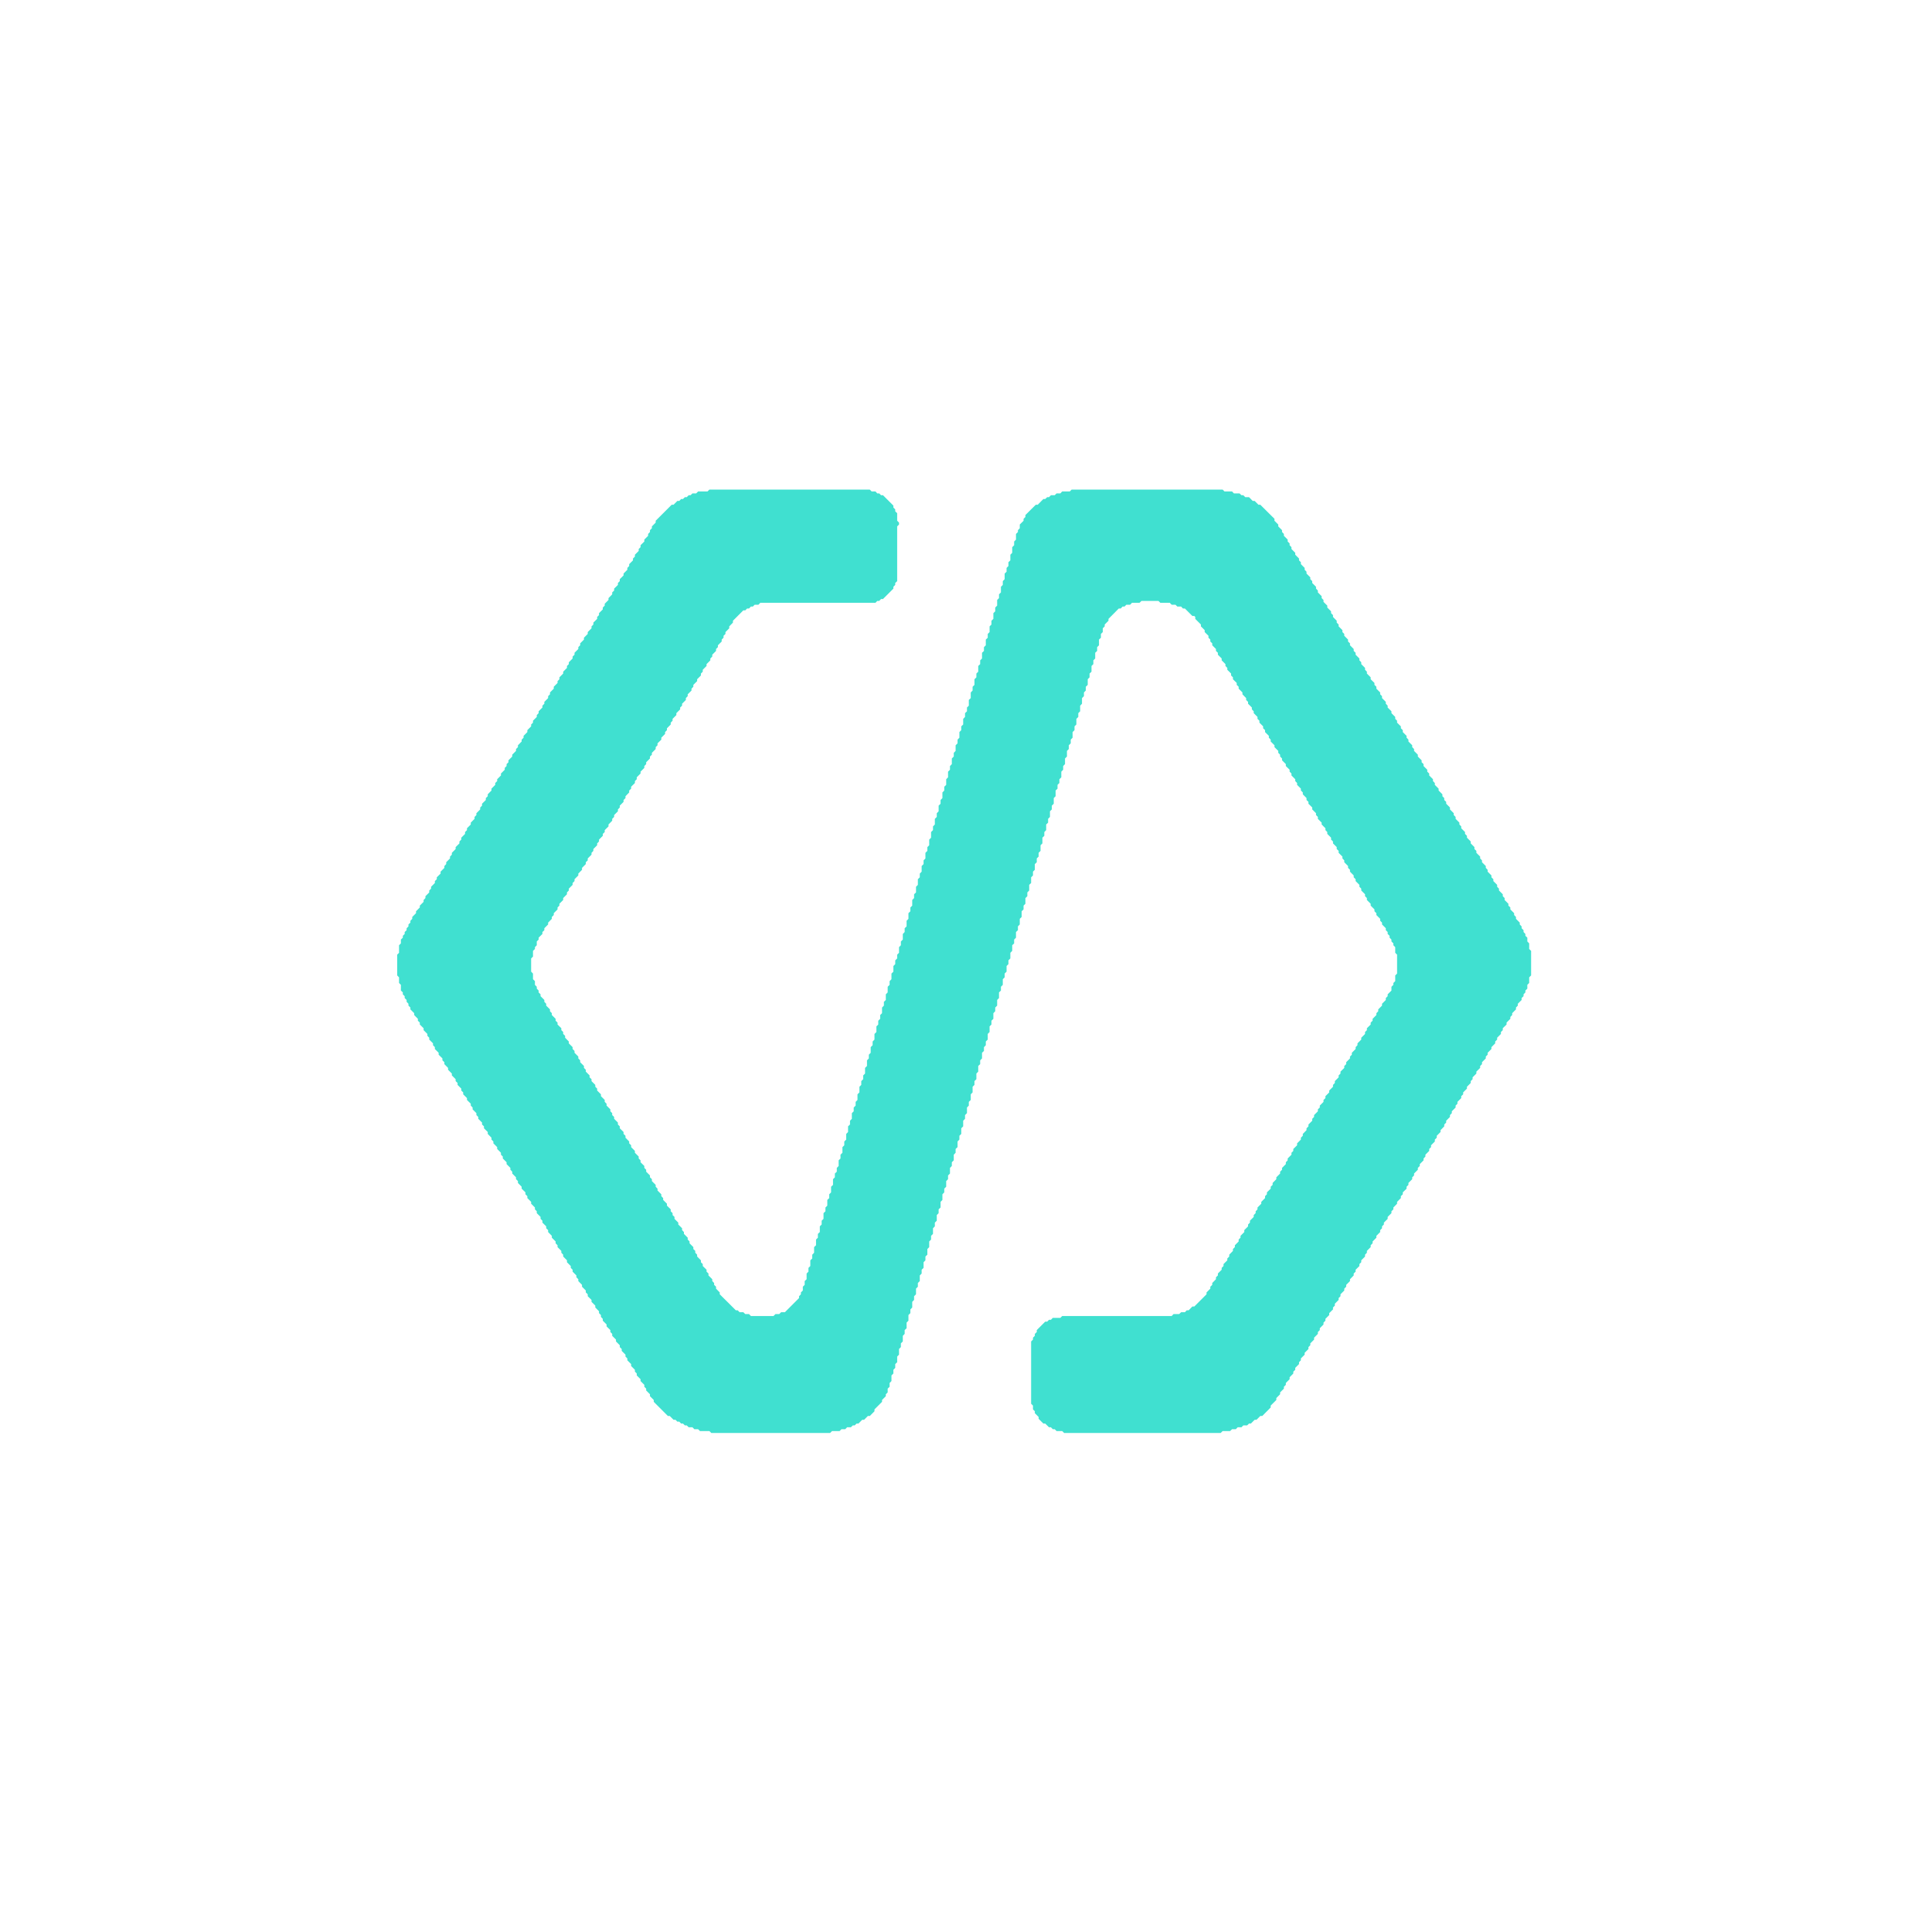 <?xml version="1.0" encoding="UTF-8"?>
<svg xmlns="http://www.w3.org/2000/svg" xmlns:xlink="http://www.w3.org/1999/xlink" width="24px" height="24px" viewBox="0 0 24 24" version="1.1">
<g id="surface1">
<path style=" stroke:none;fill-rule:nonzero;fill:rgb(25.098%,87.843%,81.569%);fill-opacity:1;" d="M 15.164 17.801 L 13.219 17.801 L 13.195 17.777 L 13.125 17.777 L 13.102 17.754 L 13.078 17.754 L 13.055 17.73 L 13.031 17.73 L 12.984 17.684 L 12.961 17.684 L 12.902 17.625 L 12.902 17.602 L 12.855 17.555 L 12.855 17.531 L 12.832 17.508 L 12.832 17.461 L 12.809 17.438 L 12.809 16.664 L 12.832 16.641 L 12.832 16.617 L 12.855 16.594 L 12.855 16.57 L 12.879 16.547 L 12.879 16.523 L 12.984 16.418 L 13.008 16.418 L 13.031 16.395 L 13.055 16.395 L 13.078 16.371 L 13.172 16.371 L 13.195 16.348 L 14.555 16.348 L 14.578 16.324 L 14.648 16.324 L 14.672 16.301 L 14.719 16.301 L 14.742 16.277 L 14.766 16.277 L 14.812 16.23 L 14.836 16.23 L 14.988 16.078 L 14.988 16.055 L 15.035 16.008 L 15.035 15.984 L 15.059 15.961 L 15.059 15.938 L 15.105 15.891 L 15.105 15.867 L 15.129 15.844 L 15.129 15.82 L 15.176 15.773 L 15.176 15.75 L 15.199 15.727 L 15.199 15.703 L 15.246 15.656 L 15.246 15.633 L 15.27 15.609 L 15.27 15.586 L 15.316 15.539 L 15.316 15.516 L 15.34 15.492 L 15.34 15.469 L 15.387 15.422 L 15.387 15.398 L 15.41 15.375 L 15.41 15.352 L 15.457 15.305 L 15.457 15.281 L 15.504 15.234 L 15.504 15.211 L 15.527 15.188 L 15.527 15.164 L 15.574 15.117 L 15.574 15.094 L 15.598 15.07 L 15.598 15.047 L 15.621 15.023 L 15.621 15 L 15.668 14.953 L 15.668 14.93 L 15.715 14.883 L 15.715 14.859 L 15.738 14.836 L 15.738 14.812 L 15.785 14.766 L 15.785 14.742 L 15.809 14.719 L 15.809 14.695 L 15.855 14.648 L 15.855 14.625 L 15.902 14.578 L 15.902 14.555 L 15.926 14.531 L 15.926 14.508 L 15.973 14.461 L 15.973 14.438 L 15.996 14.414 L 15.996 14.391 L 16.043 14.344 L 16.043 14.32 L 16.066 14.297 L 16.066 14.273 L 16.113 14.227 L 16.113 14.203 L 16.16 14.156 L 16.16 14.133 L 16.184 14.109 L 16.184 14.086 L 16.23 14.039 L 16.23 14.016 L 16.254 13.992 L 16.254 13.969 L 16.301 13.922 L 16.301 13.898 L 16.324 13.875 L 16.324 13.852 L 16.371 13.805 L 16.371 13.781 L 16.395 13.758 L 16.395 13.734 L 16.441 13.688 L 16.441 13.664 L 16.465 13.641 L 16.465 13.617 L 16.512 13.57 L 16.512 13.547 L 16.559 13.5 L 16.559 13.477 L 16.582 13.453 L 16.582 13.43 L 16.629 13.383 L 16.629 13.359 L 16.652 13.336 L 16.652 13.312 L 16.699 13.266 L 16.699 13.242 L 16.723 13.219 L 16.723 13.195 L 16.77 13.148 L 16.77 13.125 L 16.793 13.102 L 16.793 13.078 L 16.84 13.031 L 16.84 13.008 L 16.863 12.984 L 16.863 12.961 L 16.91 12.914 L 16.91 12.891 L 16.957 12.844 L 16.957 12.82 L 16.98 12.797 L 16.98 12.773 L 17.027 12.727 L 17.027 12.703 L 17.051 12.68 L 17.051 12.656 L 17.098 12.609 L 17.098 12.586 L 17.121 12.562 L 17.121 12.539 L 17.168 12.492 L 17.168 12.469 L 17.215 12.422 L 17.215 12.398 L 17.238 12.375 L 17.238 12.352 L 17.285 12.305 L 17.285 12.258 L 17.309 12.234 L 17.309 12.211 L 17.332 12.188 L 17.332 12.117 L 17.355 12.094 L 17.355 11.859 L 17.332 11.836 L 17.332 11.766 L 17.309 11.742 L 17.309 11.719 L 17.285 11.695 L 17.285 11.672 L 17.262 11.648 L 17.262 11.625 L 17.238 11.602 L 17.238 11.578 L 17.215 11.555 L 17.215 11.531 L 17.168 11.484 L 17.168 11.461 L 17.145 11.438 L 17.145 11.414 L 17.098 11.367 L 17.098 11.344 L 17.074 11.32 L 17.074 11.297 L 17.027 11.25 L 17.027 11.227 L 16.98 11.18 L 16.98 11.156 L 16.957 11.133 L 16.957 11.109 L 16.91 11.062 L 16.91 11.039 L 16.887 11.016 L 16.887 10.992 L 16.84 10.945 L 16.84 10.922 L 16.816 10.898 L 16.816 10.875 L 16.77 10.828 L 16.77 10.805 L 16.746 10.781 L 16.746 10.758 L 16.699 10.711 L 16.699 10.688 L 16.676 10.664 L 16.676 10.641 L 16.629 10.594 L 16.629 10.57 L 16.605 10.547 L 16.605 10.523 L 16.559 10.477 L 16.559 10.453 L 16.535 10.43 L 16.535 10.406 L 16.488 10.359 L 16.488 10.336 L 16.465 10.312 L 16.465 10.289 L 16.418 10.242 L 16.418 10.219 L 16.371 10.172 L 16.371 10.148 L 16.348 10.125 L 16.348 10.102 L 16.301 10.055 L 16.301 10.031 L 16.254 9.984 L 16.254 9.961 L 16.23 9.938 L 16.23 9.914 L 16.184 9.867 L 16.184 9.844 L 16.16 9.82 L 16.16 9.797 L 16.113 9.75 L 16.113 9.727 L 16.09 9.703 L 16.09 9.68 L 16.043 9.633 L 16.043 9.609 L 16.02 9.586 L 16.02 9.562 L 15.973 9.516 L 15.973 9.492 L 15.926 9.445 L 15.926 9.422 L 15.902 9.398 L 15.902 9.375 L 15.879 9.352 L 15.879 9.328 L 15.832 9.281 L 15.832 9.258 L 15.785 9.211 L 15.785 9.188 L 15.762 9.164 L 15.762 9.141 L 15.715 9.094 L 15.715 9.07 L 15.691 9.047 L 15.691 9.023 L 15.645 8.977 L 15.645 8.953 L 15.621 8.93 L 15.621 8.906 L 15.574 8.859 L 15.574 8.836 L 15.551 8.812 L 15.551 8.789 L 15.504 8.742 L 15.504 8.719 L 15.48 8.695 L 15.48 8.672 L 15.434 8.625 L 15.434 8.602 L 15.387 8.555 L 15.387 8.531 L 15.363 8.508 L 15.363 8.484 L 15.316 8.438 L 15.316 8.414 L 15.293 8.391 L 15.293 8.367 L 15.246 8.32 L 15.246 8.297 L 15.223 8.273 L 15.223 8.25 L 15.176 8.203 L 15.176 8.18 L 15.129 8.133 L 15.129 8.109 L 15.105 8.086 L 15.105 8.062 L 15.059 8.016 L 15.059 7.992 L 15.035 7.969 L 15.035 7.945 L 15.012 7.922 L 15.012 7.898 L 14.965 7.852 L 14.965 7.828 L 14.918 7.781 L 14.918 7.758 L 14.848 7.688 L 14.848 7.664 L 14.836 7.652 L 14.812 7.652 L 14.719 7.559 L 14.695 7.559 L 14.672 7.535 L 14.625 7.535 L 14.602 7.512 L 14.555 7.512 L 14.531 7.488 L 14.414 7.488 L 14.391 7.465 L 14.18 7.465 L 14.156 7.488 L 14.062 7.488 L 14.039 7.512 L 13.992 7.512 L 13.969 7.535 L 13.945 7.535 L 13.922 7.559 L 13.898 7.559 L 13.77 7.688 L 13.77 7.711 L 13.723 7.758 L 13.723 7.781 L 13.699 7.805 L 13.699 7.852 L 13.676 7.875 L 13.676 7.922 L 13.652 7.945 L 13.652 8.016 L 13.629 8.039 L 13.629 8.086 L 13.605 8.109 L 13.605 8.18 L 13.582 8.203 L 13.582 8.25 L 13.559 8.273 L 13.559 8.344 L 13.535 8.367 L 13.535 8.414 L 13.512 8.438 L 13.512 8.508 L 13.488 8.531 L 13.488 8.578 L 13.465 8.602 L 13.465 8.648 L 13.441 8.672 L 13.441 8.742 L 13.418 8.766 L 13.418 8.836 L 13.395 8.859 L 13.395 8.906 L 13.371 8.93 L 13.371 9 L 13.348 9.023 L 13.348 9.07 L 13.324 9.094 L 13.324 9.164 L 13.301 9.188 L 13.301 9.234 L 13.277 9.258 L 13.277 9.305 L 13.254 9.328 L 13.254 9.398 L 13.23 9.422 L 13.23 9.492 L 13.207 9.516 L 13.207 9.562 L 13.184 9.586 L 13.184 9.656 L 13.16 9.68 L 13.16 9.727 L 13.137 9.75 L 13.137 9.797 L 13.113 9.82 L 13.113 9.891 L 13.09 9.914 L 13.09 9.984 L 13.066 10.008 L 13.066 10.055 L 13.043 10.078 L 13.043 10.148 L 13.02 10.172 L 13.02 10.219 L 12.996 10.242 L 12.996 10.312 L 12.973 10.336 L 12.973 10.383 L 12.949 10.406 L 12.949 10.477 L 12.926 10.5 L 12.926 10.57 L 12.902 10.594 L 12.902 10.641 L 12.879 10.664 L 12.879 10.711 L 12.855 10.734 L 12.855 10.805 L 12.832 10.828 L 12.832 10.875 L 12.809 10.898 L 12.809 10.969 L 12.785 10.992 L 12.785 11.062 L 12.762 11.086 L 12.762 11.133 L 12.738 11.156 L 12.738 11.227 L 12.715 11.25 L 12.715 11.297 L 12.691 11.32 L 12.691 11.391 L 12.668 11.414 L 12.668 11.484 L 12.645 11.508 L 12.645 11.555 L 12.621 11.578 L 12.621 11.648 L 12.598 11.672 L 12.598 11.719 L 12.574 11.742 L 12.574 11.812 L 12.551 11.836 L 12.551 11.906 L 12.527 11.93 L 12.527 11.977 L 12.504 12 L 12.504 12.07 L 12.48 12.094 L 12.48 12.141 L 12.457 12.164 L 12.457 12.234 L 12.434 12.258 L 12.434 12.305 L 12.41 12.328 L 12.41 12.398 L 12.387 12.422 L 12.387 12.492 L 12.363 12.516 L 12.363 12.562 L 12.34 12.586 L 12.34 12.656 L 12.316 12.68 L 12.316 12.727 L 12.293 12.75 L 12.293 12.82 L 12.27 12.844 L 12.27 12.914 L 12.246 12.938 L 12.246 12.984 L 12.223 13.008 L 12.223 13.055 L 12.199 13.078 L 12.199 13.148 L 12.176 13.172 L 12.176 13.219 L 12.152 13.242 L 12.152 13.312 L 12.129 13.336 L 12.129 13.406 L 12.105 13.43 L 12.105 13.477 L 12.082 13.5 L 12.082 13.57 L 12.059 13.594 L 12.059 13.664 L 12.035 13.688 L 12.035 13.734 L 12.012 13.758 L 12.012 13.828 L 11.988 13.852 L 11.988 13.898 L 11.965 13.922 L 11.965 13.992 L 11.941 14.016 L 11.941 14.086 L 11.918 14.109 L 11.918 14.156 L 11.895 14.18 L 11.895 14.25 L 11.871 14.273 L 11.871 14.32 L 11.848 14.344 L 11.848 14.414 L 11.824 14.438 L 11.824 14.484 L 11.801 14.508 L 11.801 14.578 L 11.777 14.602 L 11.777 14.648 L 11.754 14.672 L 11.754 14.742 L 11.73 14.766 L 11.73 14.812 L 11.707 14.836 L 11.707 14.906 L 11.684 14.93 L 11.684 15 L 11.66 15.023 L 11.66 15.07 L 11.637 15.094 L 11.637 15.164 L 11.613 15.188 L 11.613 15.234 L 11.59 15.258 L 11.59 15.328 L 11.566 15.352 L 11.566 15.398 L 11.543 15.422 L 11.543 15.492 L 11.52 15.516 L 11.52 15.586 L 11.496 15.609 L 11.496 15.656 L 11.473 15.68 L 11.473 15.75 L 11.449 15.773 L 11.449 15.82 L 11.426 15.844 L 11.426 15.914 L 11.402 15.938 L 11.402 15.984 L 11.379 16.008 L 11.379 16.078 L 11.355 16.102 L 11.355 16.148 L 11.332 16.172 L 11.332 16.242 L 11.309 16.266 L 11.309 16.312 L 11.285 16.336 L 11.285 16.406 L 11.262 16.43 L 11.262 16.5 L 11.238 16.523 L 11.238 16.57 L 11.215 16.594 L 11.215 16.664 L 11.191 16.688 L 11.191 16.734 L 11.168 16.758 L 11.168 16.828 L 11.145 16.852 L 11.145 16.922 L 11.121 16.945 L 11.121 16.992 L 11.098 17.016 L 11.098 17.062 L 11.074 17.086 L 11.074 17.156 L 11.051 17.18 L 11.051 17.227 L 11.027 17.25 L 11.027 17.297 L 11.004 17.32 L 11.004 17.344 L 10.957 17.391 L 10.957 17.414 L 10.863 17.508 L 10.863 17.531 L 10.805 17.59 L 10.781 17.59 L 10.734 17.637 L 10.711 17.637 L 10.664 17.684 L 10.641 17.684 L 10.617 17.707 L 10.594 17.707 L 10.57 17.73 L 10.523 17.73 L 10.5 17.754 L 10.453 17.754 L 10.43 17.777 L 10.336 17.777 L 10.312 17.801 L 8.836 17.801 L 8.812 17.777 L 8.695 17.777 L 8.672 17.754 L 8.625 17.754 L 8.602 17.73 L 8.555 17.73 L 8.531 17.707 L 8.508 17.707 L 8.484 17.684 L 8.461 17.684 L 8.438 17.66 L 8.414 17.66 L 8.391 17.637 L 8.367 17.637 L 8.32 17.59 L 8.297 17.59 L 8.121 17.414 L 8.121 17.391 L 8.074 17.344 L 8.074 17.32 L 8.027 17.273 L 8.027 17.25 L 8.004 17.227 L 8.004 17.203 L 7.957 17.156 L 7.957 17.133 L 7.91 17.086 L 7.91 17.062 L 7.887 17.039 L 7.887 17.016 L 7.84 16.969 L 7.84 16.945 L 7.793 16.898 L 7.793 16.875 L 7.77 16.852 L 7.77 16.828 L 7.723 16.781 L 7.723 16.758 L 7.699 16.734 L 7.699 16.711 L 7.652 16.664 L 7.652 16.641 L 7.605 16.594 L 7.605 16.57 L 7.582 16.547 L 7.582 16.523 L 7.535 16.477 L 7.535 16.453 L 7.488 16.406 L 7.488 16.383 L 7.465 16.359 L 7.465 16.336 L 7.441 16.312 L 7.441 16.289 L 7.395 16.242 L 7.395 16.219 L 7.348 16.172 L 7.348 16.148 L 7.301 16.102 L 7.301 16.078 L 7.277 16.055 L 7.277 16.031 L 7.23 15.984 L 7.23 15.961 L 7.184 15.914 L 7.184 15.891 L 7.16 15.867 L 7.16 15.844 L 7.113 15.797 L 7.113 15.773 L 7.09 15.75 L 7.09 15.727 L 7.043 15.68 L 7.043 15.656 L 6.996 15.609 L 6.996 15.586 L 6.973 15.562 L 6.973 15.539 L 6.926 15.492 L 6.926 15.469 L 6.902 15.445 L 6.902 15.422 L 6.855 15.375 L 6.855 15.352 L 6.809 15.305 L 6.809 15.281 L 6.785 15.258 L 6.785 15.234 L 6.738 15.188 L 6.738 15.164 L 6.715 15.141 L 6.715 15.117 L 6.668 15.07 L 6.668 15.047 L 6.645 15.023 L 6.645 15 L 6.598 14.953 L 6.598 14.93 L 6.551 14.883 L 6.551 14.859 L 6.527 14.836 L 6.527 14.812 L 6.48 14.766 L 6.48 14.742 L 6.434 14.695 L 6.434 14.672 L 6.41 14.648 L 6.41 14.625 L 6.363 14.578 L 6.363 14.555 L 6.34 14.531 L 6.34 14.508 L 6.293 14.461 L 6.293 14.438 L 6.246 14.391 L 6.246 14.367 L 6.223 14.344 L 6.223 14.32 L 6.176 14.273 L 6.176 14.25 L 6.129 14.203 L 6.129 14.18 L 6.105 14.156 L 6.105 14.133 L 6.059 14.086 L 6.059 14.062 L 6.012 14.016 L 6.012 13.992 L 5.988 13.969 L 5.988 13.945 L 5.941 13.898 L 5.941 13.875 L 5.918 13.852 L 5.918 13.828 L 5.871 13.781 L 5.871 13.758 L 5.848 13.734 L 5.848 13.711 L 5.801 13.664 L 5.801 13.641 L 5.754 13.594 L 5.754 13.57 L 5.73 13.547 L 5.73 13.523 L 5.684 13.477 L 5.684 13.453 L 5.66 13.43 L 5.66 13.406 L 5.613 13.359 L 5.613 13.336 L 5.566 13.289 L 5.566 13.266 L 5.52 13.219 L 5.52 13.195 L 5.496 13.172 L 5.496 13.148 L 5.449 13.102 L 5.449 13.078 L 5.402 13.031 L 5.402 13.008 L 5.379 12.984 L 5.379 12.961 L 5.332 12.914 L 5.332 12.891 L 5.309 12.867 L 5.309 12.844 L 5.262 12.797 L 5.262 12.773 L 5.215 12.727 L 5.215 12.703 L 5.191 12.68 L 5.191 12.656 L 5.145 12.609 L 5.145 12.586 L 5.098 12.539 L 5.098 12.516 L 5.074 12.492 L 5.074 12.469 L 5.051 12.445 L 5.051 12.422 L 5.027 12.398 L 5.027 12.375 L 5.004 12.352 L 5.004 12.328 L 4.98 12.305 L 4.98 12.234 L 4.957 12.211 L 4.957 12.141 L 4.934 12.117 L 4.934 11.859 L 4.957 11.836 L 4.957 11.742 L 4.98 11.719 L 4.98 11.672 L 5.004 11.648 L 5.004 11.625 L 5.027 11.602 L 5.027 11.578 L 5.051 11.555 L 5.051 11.531 L 5.074 11.508 L 5.074 11.484 L 5.098 11.461 L 5.098 11.438 L 5.121 11.414 L 5.121 11.391 L 5.168 11.344 L 5.168 11.32 L 5.215 11.273 L 5.215 11.25 L 5.262 11.203 L 5.262 11.18 L 5.285 11.156 L 5.285 11.133 L 5.332 11.086 L 5.332 11.062 L 5.355 11.039 L 5.355 11.016 L 5.402 10.969 L 5.402 10.945 L 5.426 10.922 L 5.426 10.898 L 5.473 10.852 L 5.473 10.828 L 5.52 10.781 L 5.52 10.758 L 5.543 10.734 L 5.543 10.711 L 5.59 10.664 L 5.59 10.641 L 5.613 10.617 L 5.613 10.594 L 5.66 10.547 L 5.66 10.523 L 5.707 10.477 L 5.707 10.453 L 5.73 10.43 L 5.73 10.406 L 5.777 10.359 L 5.777 10.336 L 5.801 10.312 L 5.801 10.289 L 5.848 10.242 L 5.848 10.219 L 5.895 10.172 L 5.895 10.148 L 5.918 10.125 L 5.918 10.102 L 5.965 10.055 L 5.965 10.031 L 5.988 10.008 L 5.988 9.984 L 6.035 9.938 L 6.035 9.914 L 6.059 9.891 L 6.059 9.867 L 6.105 9.82 L 6.105 9.797 L 6.152 9.75 L 6.152 9.727 L 6.176 9.703 L 6.176 9.68 L 6.223 9.633 L 6.223 9.609 L 6.27 9.562 L 6.27 9.539 L 6.293 9.516 L 6.293 9.492 L 6.316 9.469 L 6.316 9.445 L 6.363 9.398 L 6.363 9.375 L 6.41 9.328 L 6.41 9.305 L 6.434 9.281 L 6.434 9.258 L 6.48 9.211 L 6.48 9.188 L 6.504 9.164 L 6.504 9.141 L 6.551 9.094 L 6.551 9.07 L 6.598 9.023 L 6.598 9 L 6.621 8.977 L 6.621 8.953 L 6.668 8.906 L 6.668 8.883 L 6.691 8.859 L 6.691 8.836 L 6.738 8.789 L 6.738 8.766 L 6.762 8.742 L 6.762 8.719 L 6.809 8.672 L 6.809 8.648 L 6.832 8.625 L 6.832 8.602 L 6.879 8.555 L 6.879 8.531 L 6.926 8.484 L 6.926 8.461 L 6.949 8.438 L 6.949 8.414 L 6.996 8.367 L 6.996 8.344 L 7.043 8.297 L 7.043 8.273 L 7.066 8.25 L 7.066 8.227 L 7.113 8.18 L 7.113 8.156 L 7.137 8.133 L 7.137 8.109 L 7.184 8.062 L 7.184 8.039 L 7.207 8.016 L 7.207 7.992 L 7.254 7.945 L 7.254 7.922 L 7.301 7.875 L 7.301 7.852 L 7.348 7.805 L 7.348 7.781 L 7.371 7.758 L 7.371 7.734 L 7.418 7.688 L 7.418 7.664 L 7.441 7.641 L 7.441 7.617 L 7.488 7.57 L 7.488 7.547 L 7.512 7.523 L 7.512 7.5 L 7.559 7.453 L 7.559 7.43 L 7.605 7.383 L 7.605 7.359 L 7.629 7.336 L 7.629 7.312 L 7.676 7.266 L 7.676 7.242 L 7.699 7.219 L 7.699 7.195 L 7.746 7.148 L 7.746 7.125 L 7.793 7.078 L 7.793 7.055 L 7.816 7.031 L 7.816 7.008 L 7.863 6.961 L 7.863 6.938 L 7.887 6.914 L 7.887 6.891 L 7.934 6.844 L 7.934 6.82 L 7.957 6.797 L 7.957 6.773 L 8.004 6.727 L 8.004 6.703 L 8.051 6.656 L 8.051 6.633 L 8.074 6.609 L 8.074 6.586 L 8.098 6.562 L 8.098 6.539 L 8.145 6.492 L 8.145 6.469 L 8.344 6.27 L 8.367 6.27 L 8.414 6.223 L 8.438 6.223 L 8.461 6.199 L 8.484 6.199 L 8.508 6.176 L 8.531 6.176 L 8.555 6.152 L 8.578 6.152 L 8.602 6.129 L 8.648 6.129 L 8.672 6.105 L 8.789 6.105 L 8.812 6.082 L 10.805 6.082 L 10.828 6.105 L 10.875 6.105 L 10.898 6.129 L 10.922 6.129 L 10.945 6.152 L 10.969 6.152 L 11.098 6.281 L 11.098 6.305 L 11.121 6.328 L 11.121 6.352 L 11.145 6.375 L 11.145 6.469 L 11.168 6.492 L 11.168 6.516 L 11.145 6.539 L 11.145 7.219 L 11.121 7.242 L 11.121 7.266 L 11.098 7.289 L 11.098 7.312 L 10.969 7.441 L 10.945 7.441 L 10.922 7.465 L 10.898 7.465 L 10.875 7.488 L 9.445 7.488 L 9.422 7.512 L 9.375 7.512 L 9.352 7.535 L 9.328 7.535 L 9.305 7.559 L 9.281 7.559 L 9.258 7.582 L 9.234 7.582 L 9.105 7.711 L 9.105 7.734 L 9.059 7.781 L 9.059 7.805 L 9.012 7.852 L 9.012 7.875 L 8.988 7.898 L 8.988 7.922 L 8.965 7.945 L 8.965 7.969 L 8.918 8.016 L 8.918 8.039 L 8.895 8.062 L 8.895 8.086 L 8.848 8.133 L 8.848 8.156 L 8.824 8.18 L 8.824 8.203 L 8.777 8.25 L 8.777 8.273 L 8.73 8.32 L 8.73 8.344 L 8.707 8.367 L 8.707 8.391 L 8.66 8.438 L 8.66 8.461 L 8.613 8.508 L 8.613 8.531 L 8.59 8.555 L 8.59 8.578 L 8.543 8.625 L 8.543 8.648 L 8.52 8.672 L 8.52 8.695 L 8.473 8.742 L 8.473 8.766 L 8.449 8.789 L 8.449 8.812 L 8.402 8.859 L 8.402 8.883 L 8.355 8.93 L 8.355 8.953 L 8.332 8.977 L 8.332 9 L 8.285 9.047 L 8.285 9.07 L 8.262 9.094 L 8.262 9.117 L 8.215 9.164 L 8.215 9.188 L 8.168 9.234 L 8.168 9.258 L 8.145 9.281 L 8.145 9.305 L 8.098 9.352 L 8.098 9.375 L 8.074 9.398 L 8.074 9.422 L 8.027 9.469 L 8.027 9.492 L 8.004 9.516 L 8.004 9.539 L 7.957 9.586 L 7.957 9.609 L 7.91 9.656 L 7.91 9.68 L 7.887 9.703 L 7.887 9.727 L 7.84 9.773 L 7.84 9.797 L 7.816 9.82 L 7.816 9.844 L 7.77 9.891 L 7.77 9.914 L 7.746 9.938 L 7.746 9.961 L 7.699 10.008 L 7.699 10.031 L 7.676 10.055 L 7.676 10.078 L 7.629 10.125 L 7.629 10.148 L 7.605 10.172 L 7.605 10.195 L 7.559 10.242 L 7.559 10.266 L 7.512 10.312 L 7.512 10.336 L 7.488 10.359 L 7.488 10.383 L 7.441 10.43 L 7.441 10.453 L 7.418 10.477 L 7.418 10.5 L 7.371 10.547 L 7.371 10.57 L 7.348 10.594 L 7.348 10.617 L 7.301 10.664 L 7.301 10.688 L 7.277 10.711 L 7.277 10.734 L 7.23 10.781 L 7.23 10.805 L 7.184 10.852 L 7.184 10.875 L 7.137 10.922 L 7.137 10.945 L 7.113 10.969 L 7.113 10.992 L 7.066 11.039 L 7.066 11.062 L 7.043 11.086 L 7.043 11.109 L 6.996 11.156 L 6.996 11.18 L 6.949 11.227 L 6.949 11.25 L 6.926 11.273 L 6.926 11.297 L 6.879 11.344 L 6.879 11.367 L 6.855 11.391 L 6.855 11.414 L 6.809 11.461 L 6.809 11.484 L 6.762 11.531 L 6.762 11.555 L 6.738 11.578 L 6.738 11.602 L 6.691 11.648 L 6.691 11.672 L 6.668 11.695 L 6.668 11.742 L 6.645 11.766 L 6.645 11.789 L 6.621 11.812 L 6.621 11.883 L 6.598 11.906 L 6.598 12.07 L 6.621 12.094 L 6.621 12.164 L 6.645 12.188 L 6.645 12.234 L 6.668 12.258 L 6.668 12.281 L 6.691 12.305 L 6.691 12.328 L 6.715 12.352 L 6.715 12.375 L 6.762 12.422 L 6.762 12.445 L 6.785 12.469 L 6.785 12.492 L 6.832 12.539 L 6.832 12.562 L 6.855 12.586 L 6.855 12.609 L 6.902 12.656 L 6.902 12.68 L 6.926 12.703 L 6.926 12.727 L 6.973 12.773 L 6.973 12.797 L 6.996 12.82 L 6.996 12.844 L 7.02 12.867 L 7.02 12.891 L 7.066 12.938 L 7.066 12.961 L 7.113 13.008 L 7.113 13.031 L 7.137 13.055 L 7.137 13.078 L 7.184 13.125 L 7.184 13.148 L 7.207 13.172 L 7.207 13.195 L 7.254 13.242 L 7.254 13.266 L 7.277 13.289 L 7.277 13.312 L 7.324 13.359 L 7.324 13.383 L 7.348 13.406 L 7.348 13.43 L 7.395 13.477 L 7.395 13.5 L 7.418 13.523 L 7.418 13.547 L 7.465 13.594 L 7.465 13.617 L 7.512 13.664 L 7.512 13.688 L 7.535 13.711 L 7.535 13.734 L 7.582 13.781 L 7.582 13.805 L 7.605 13.828 L 7.605 13.852 L 7.629 13.875 L 7.629 13.898 L 7.676 13.945 L 7.676 13.969 L 7.699 13.992 L 7.699 14.016 L 7.746 14.062 L 7.746 14.086 L 7.77 14.109 L 7.77 14.133 L 7.816 14.18 L 7.816 14.203 L 7.84 14.227 L 7.84 14.25 L 7.887 14.297 L 7.887 14.32 L 7.934 14.367 L 7.934 14.391 L 7.957 14.414 L 7.957 14.438 L 8.004 14.484 L 8.004 14.508 L 8.027 14.531 L 8.027 14.555 L 8.074 14.602 L 8.074 14.625 L 8.098 14.648 L 8.098 14.672 L 8.145 14.719 L 8.145 14.742 L 8.168 14.766 L 8.168 14.789 L 8.215 14.836 L 8.215 14.859 L 8.238 14.883 L 8.238 14.906 L 8.285 14.953 L 8.285 14.977 L 8.332 15.023 L 8.332 15.047 L 8.355 15.07 L 8.355 15.094 L 8.379 15.117 L 8.379 15.141 L 8.426 15.188 L 8.426 15.211 L 8.473 15.258 L 8.473 15.281 L 8.496 15.305 L 8.496 15.328 L 8.543 15.375 L 8.543 15.398 L 8.566 15.422 L 8.566 15.445 L 8.613 15.492 L 8.613 15.516 L 8.637 15.539 L 8.637 15.562 L 8.66 15.586 L 8.66 15.609 L 8.707 15.656 L 8.707 15.68 L 8.73 15.703 L 8.73 15.727 L 8.777 15.773 L 8.777 15.797 L 8.801 15.82 L 8.801 15.844 L 8.848 15.891 L 8.848 15.914 L 8.871 15.938 L 8.871 15.961 L 8.895 15.984 L 8.895 16.008 L 8.941 16.055 L 8.941 16.078 L 9.141 16.277 L 9.164 16.277 L 9.188 16.301 L 9.234 16.301 L 9.258 16.324 L 9.305 16.324 L 9.328 16.348 L 9.609 16.348 L 9.633 16.324 L 9.68 16.324 L 9.703 16.301 L 9.75 16.301 L 9.926 16.125 L 9.926 16.102 L 9.949 16.078 L 9.949 16.055 L 9.973 16.031 L 9.973 15.984 L 9.996 15.961 L 9.996 15.914 L 10.02 15.891 L 10.02 15.82 L 10.043 15.797 L 10.043 15.75 L 10.066 15.727 L 10.066 15.656 L 10.09 15.633 L 10.09 15.586 L 10.113 15.562 L 10.113 15.492 L 10.137 15.469 L 10.137 15.398 L 10.16 15.375 L 10.16 15.328 L 10.184 15.305 L 10.184 15.234 L 10.207 15.211 L 10.207 15.164 L 10.23 15.141 L 10.23 15.07 L 10.254 15.047 L 10.254 15 L 10.277 14.977 L 10.277 14.906 L 10.301 14.883 L 10.301 14.836 L 10.324 14.812 L 10.324 14.742 L 10.348 14.719 L 10.348 14.648 L 10.371 14.625 L 10.371 14.578 L 10.395 14.555 L 10.395 14.508 L 10.418 14.484 L 10.418 14.414 L 10.441 14.391 L 10.441 14.344 L 10.465 14.32 L 10.465 14.25 L 10.488 14.227 L 10.488 14.18 L 10.512 14.156 L 10.512 14.086 L 10.535 14.062 L 10.535 13.992 L 10.559 13.969 L 10.559 13.922 L 10.582 13.898 L 10.582 13.828 L 10.605 13.805 L 10.605 13.758 L 10.629 13.734 L 10.629 13.688 L 10.652 13.664 L 10.652 13.594 L 10.676 13.57 L 10.676 13.5 L 10.699 13.477 L 10.699 13.43 L 10.723 13.406 L 10.723 13.359 L 10.746 13.336 L 10.746 13.266 L 10.77 13.242 L 10.77 13.172 L 10.793 13.148 L 10.793 13.102 L 10.816 13.078 L 10.816 13.008 L 10.84 12.984 L 10.84 12.938 L 10.863 12.914 L 10.863 12.844 L 10.887 12.82 L 10.887 12.75 L 10.91 12.727 L 10.91 12.68 L 10.934 12.656 L 10.934 12.609 L 10.957 12.586 L 10.957 12.516 L 10.98 12.492 L 10.98 12.445 L 11.004 12.422 L 11.004 12.352 L 11.027 12.328 L 11.027 12.258 L 11.051 12.234 L 11.051 12.188 L 11.074 12.164 L 11.074 12.094 L 11.098 12.07 L 11.098 12 L 11.121 11.977 L 11.121 11.93 L 11.145 11.906 L 11.145 11.859 L 11.168 11.836 L 11.168 11.766 L 11.191 11.742 L 11.191 11.695 L 11.215 11.672 L 11.215 11.602 L 11.238 11.578 L 11.238 11.531 L 11.262 11.508 L 11.262 11.438 L 11.285 11.414 L 11.285 11.344 L 11.309 11.32 L 11.309 11.273 L 11.332 11.25 L 11.332 11.18 L 11.355 11.156 L 11.355 11.109 L 11.379 11.086 L 11.379 11.016 L 11.402 10.992 L 11.402 10.922 L 11.426 10.898 L 11.426 10.852 L 11.449 10.828 L 11.449 10.758 L 11.473 10.734 L 11.473 10.688 L 11.496 10.664 L 11.496 10.594 L 11.52 10.57 L 11.52 10.523 L 11.543 10.5 L 11.543 10.43 L 11.566 10.406 L 11.566 10.336 L 11.59 10.312 L 11.59 10.266 L 11.613 10.242 L 11.613 10.172 L 11.637 10.148 L 11.637 10.102 L 11.66 10.078 L 11.66 10.008 L 11.684 9.984 L 11.684 9.938 L 11.707 9.914 L 11.707 9.844 L 11.73 9.82 L 11.73 9.773 L 11.754 9.75 L 11.754 9.68 L 11.777 9.656 L 11.777 9.586 L 11.801 9.562 L 11.801 9.516 L 11.824 9.492 L 11.824 9.422 L 11.848 9.398 L 11.848 9.352 L 11.871 9.328 L 11.871 9.258 L 11.895 9.234 L 11.895 9.188 L 11.918 9.164 L 11.918 9.094 L 11.941 9.07 L 11.941 9.023 L 11.965 9 L 11.965 8.93 L 11.988 8.906 L 11.988 8.859 L 12.012 8.836 L 12.012 8.789 L 12.035 8.766 L 12.035 8.695 L 12.059 8.672 L 12.059 8.602 L 12.082 8.578 L 12.082 8.531 L 12.105 8.508 L 12.105 8.438 L 12.129 8.414 L 12.129 8.367 L 12.152 8.344 L 12.152 8.273 L 12.176 8.25 L 12.176 8.203 L 12.199 8.18 L 12.199 8.109 L 12.223 8.086 L 12.223 8.039 L 12.246 8.016 L 12.246 7.945 L 12.27 7.922 L 12.27 7.875 L 12.293 7.852 L 12.293 7.781 L 12.316 7.758 L 12.316 7.711 L 12.34 7.688 L 12.34 7.617 L 12.363 7.594 L 12.363 7.547 L 12.387 7.523 L 12.387 7.453 L 12.41 7.43 L 12.41 7.383 L 12.434 7.359 L 12.434 7.289 L 12.457 7.266 L 12.457 7.219 L 12.48 7.195 L 12.48 7.125 L 12.504 7.102 L 12.504 7.055 L 12.527 7.031 L 12.527 6.984 L 12.551 6.961 L 12.551 6.891 L 12.574 6.867 L 12.574 6.797 L 12.598 6.773 L 12.598 6.727 L 12.621 6.703 L 12.621 6.633 L 12.645 6.609 L 12.645 6.586 L 12.668 6.562 L 12.668 6.516 L 12.715 6.469 L 12.715 6.445 L 12.738 6.422 L 12.738 6.398 L 12.867 6.27 L 12.891 6.27 L 12.961 6.199 L 12.984 6.199 L 13.008 6.176 L 13.031 6.176 L 13.055 6.152 L 13.102 6.152 L 13.125 6.129 L 13.172 6.129 L 13.195 6.105 L 13.289 6.105 L 13.312 6.082 L 15.188 6.082 L 15.211 6.105 L 15.305 6.105 L 15.328 6.129 L 15.398 6.129 L 15.422 6.152 L 15.445 6.152 L 15.469 6.176 L 15.516 6.176 L 15.562 6.223 L 15.586 6.223 L 15.633 6.27 L 15.656 6.27 L 15.832 6.445 L 15.832 6.469 L 15.879 6.516 L 15.879 6.539 L 15.926 6.586 L 15.926 6.609 L 15.949 6.633 L 15.949 6.656 L 15.996 6.703 L 15.996 6.727 L 16.02 6.75 L 16.02 6.773 L 16.043 6.797 L 16.043 6.82 L 16.09 6.867 L 16.09 6.891 L 16.137 6.938 L 16.137 6.961 L 16.16 6.984 L 16.16 7.008 L 16.207 7.055 L 16.207 7.078 L 16.23 7.102 L 16.23 7.125 L 16.277 7.172 L 16.277 7.195 L 16.301 7.219 L 16.301 7.242 L 16.348 7.289 L 16.348 7.312 L 16.371 7.336 L 16.371 7.359 L 16.418 7.406 L 16.418 7.43 L 16.441 7.453 L 16.441 7.477 L 16.488 7.523 L 16.488 7.547 L 16.535 7.594 L 16.535 7.617 L 16.559 7.641 L 16.559 7.664 L 16.605 7.711 L 16.605 7.734 L 16.629 7.758 L 16.629 7.781 L 16.676 7.828 L 16.676 7.852 L 16.699 7.875 L 16.699 7.898 L 16.746 7.945 L 16.746 7.969 L 16.77 7.992 L 16.77 8.016 L 16.816 8.062 L 16.816 8.086 L 16.84 8.109 L 16.84 8.133 L 16.887 8.18 L 16.887 8.203 L 16.91 8.227 L 16.91 8.25 L 16.957 8.297 L 16.957 8.32 L 16.98 8.344 L 16.98 8.367 L 17.027 8.414 L 17.027 8.438 L 17.074 8.484 L 17.074 8.508 L 17.098 8.531 L 17.098 8.555 L 17.145 8.602 L 17.145 8.625 L 17.168 8.648 L 17.168 8.672 L 17.215 8.719 L 17.215 8.742 L 17.238 8.766 L 17.238 8.789 L 17.285 8.836 L 17.285 8.859 L 17.332 8.906 L 17.332 8.93 L 17.355 8.953 L 17.355 8.977 L 17.402 9.023 L 17.402 9.047 L 17.426 9.07 L 17.426 9.094 L 17.473 9.141 L 17.473 9.164 L 17.496 9.188 L 17.496 9.211 L 17.543 9.258 L 17.543 9.281 L 17.566 9.305 L 17.566 9.328 L 17.613 9.375 L 17.613 9.398 L 17.66 9.445 L 17.66 9.469 L 17.684 9.492 L 17.684 9.516 L 17.73 9.562 L 17.73 9.586 L 17.754 9.609 L 17.754 9.633 L 17.801 9.68 L 17.801 9.703 L 17.824 9.727 L 17.824 9.75 L 17.871 9.797 L 17.871 9.82 L 17.918 9.867 L 17.918 9.891 L 17.941 9.914 L 17.941 9.938 L 17.965 9.961 L 17.965 9.984 L 18.012 10.031 L 18.012 10.055 L 18.059 10.102 L 18.059 10.125 L 18.082 10.148 L 18.082 10.172 L 18.129 10.219 L 18.129 10.242 L 18.152 10.266 L 18.152 10.289 L 18.199 10.336 L 18.199 10.359 L 18.223 10.383 L 18.223 10.406 L 18.27 10.453 L 18.27 10.477 L 18.316 10.523 L 18.316 10.547 L 18.34 10.57 L 18.34 10.594 L 18.387 10.641 L 18.387 10.664 L 18.41 10.688 L 18.41 10.711 L 18.457 10.758 L 18.457 10.781 L 18.48 10.805 L 18.48 10.828 L 18.527 10.875 L 18.527 10.898 L 18.551 10.922 L 18.551 10.945 L 18.598 10.992 L 18.598 11.016 L 18.621 11.039 L 18.621 11.062 L 18.668 11.109 L 18.668 11.133 L 18.691 11.156 L 18.691 11.18 L 18.738 11.227 L 18.738 11.25 L 18.762 11.273 L 18.762 11.297 L 18.809 11.344 L 18.809 11.367 L 18.832 11.391 L 18.832 11.414 L 18.879 11.461 L 18.879 11.484 L 18.902 11.508 L 18.902 11.531 L 18.926 11.555 L 18.926 11.578 L 18.949 11.602 L 18.949 11.625 L 18.973 11.648 L 18.973 11.695 L 18.996 11.719 L 18.996 11.789 L 19.02 11.812 L 19.02 12.117 L 18.996 12.141 L 18.996 12.211 L 18.973 12.234 L 18.973 12.281 L 18.949 12.305 L 18.949 12.328 L 18.926 12.352 L 18.926 12.375 L 18.902 12.398 L 18.902 12.422 L 18.855 12.469 L 18.855 12.492 L 18.832 12.516 L 18.832 12.539 L 18.785 12.586 L 18.785 12.609 L 18.762 12.633 L 18.762 12.656 L 18.715 12.703 L 18.715 12.727 L 18.668 12.773 L 18.668 12.797 L 18.645 12.82 L 18.645 12.844 L 18.598 12.891 L 18.598 12.914 L 18.574 12.938 L 18.574 12.961 L 18.527 13.008 L 18.527 13.031 L 18.48 13.078 L 18.48 13.102 L 18.457 13.125 L 18.457 13.148 L 18.41 13.195 L 18.41 13.219 L 18.387 13.242 L 18.387 13.266 L 18.34 13.312 L 18.34 13.336 L 18.293 13.383 L 18.293 13.406 L 18.27 13.43 L 18.27 13.453 L 18.223 13.5 L 18.223 13.523 L 18.176 13.57 L 18.176 13.594 L 18.152 13.617 L 18.152 13.641 L 18.105 13.688 L 18.105 13.711 L 18.082 13.734 L 18.082 13.758 L 18.035 13.805 L 18.035 13.828 L 18.012 13.852 L 18.012 13.875 L 17.965 13.922 L 17.965 13.945 L 17.941 13.969 L 17.941 13.992 L 17.895 14.039 L 17.895 14.062 L 17.848 14.109 L 17.848 14.133 L 17.824 14.156 L 17.824 14.18 L 17.777 14.227 L 17.777 14.25 L 17.754 14.273 L 17.754 14.297 L 17.707 14.344 L 17.707 14.367 L 17.684 14.391 L 17.684 14.414 L 17.637 14.461 L 17.637 14.484 L 17.613 14.508 L 17.613 14.531 L 17.566 14.578 L 17.566 14.602 L 17.543 14.625 L 17.543 14.648 L 17.496 14.695 L 17.496 14.719 L 17.473 14.742 L 17.473 14.766 L 17.426 14.812 L 17.426 14.836 L 17.402 14.859 L 17.402 14.883 L 17.355 14.93 L 17.355 14.953 L 17.309 15 L 17.309 15.023 L 17.285 15.047 L 17.285 15.07 L 17.238 15.117 L 17.238 15.141 L 17.191 15.188 L 17.191 15.211 L 17.168 15.234 L 17.168 15.258 L 17.145 15.281 L 17.145 15.305 L 17.098 15.352 L 17.098 15.375 L 17.051 15.422 L 17.051 15.445 L 17.027 15.469 L 17.027 15.492 L 16.98 15.539 L 16.98 15.562 L 16.957 15.586 L 16.957 15.609 L 16.91 15.656 L 16.91 15.68 L 16.887 15.703 L 16.887 15.727 L 16.84 15.773 L 16.84 15.797 L 16.816 15.82 L 16.816 15.844 L 16.77 15.891 L 16.77 15.914 L 16.723 15.961 L 16.723 15.984 L 16.699 16.008 L 16.699 16.031 L 16.652 16.078 L 16.652 16.102 L 16.629 16.125 L 16.629 16.148 L 16.582 16.195 L 16.582 16.219 L 16.559 16.242 L 16.559 16.266 L 16.512 16.312 L 16.512 16.336 L 16.465 16.383 L 16.465 16.406 L 16.441 16.43 L 16.441 16.453 L 16.395 16.5 L 16.395 16.523 L 16.371 16.547 L 16.371 16.57 L 16.324 16.617 L 16.324 16.641 L 16.277 16.688 L 16.277 16.711 L 16.254 16.734 L 16.254 16.758 L 16.207 16.805 L 16.207 16.828 L 16.16 16.875 L 16.16 16.898 L 16.137 16.922 L 16.137 16.945 L 16.09 16.992 L 16.09 17.016 L 16.066 17.039 L 16.066 17.062 L 16.02 17.109 L 16.02 17.133 L 15.973 17.18 L 15.973 17.203 L 15.949 17.227 L 15.949 17.25 L 15.902 17.297 L 15.902 17.32 L 15.855 17.367 L 15.855 17.391 L 15.785 17.461 L 15.785 17.484 L 15.68 17.59 L 15.656 17.59 L 15.609 17.637 L 15.586 17.637 L 15.539 17.684 L 15.516 17.684 L 15.492 17.707 L 15.445 17.707 L 15.422 17.73 L 15.375 17.73 L 15.352 17.754 L 15.305 17.754 L 15.281 17.777 L 15.188 17.777 Z M 15.164 17.801 "/>
</g>
</svg>
